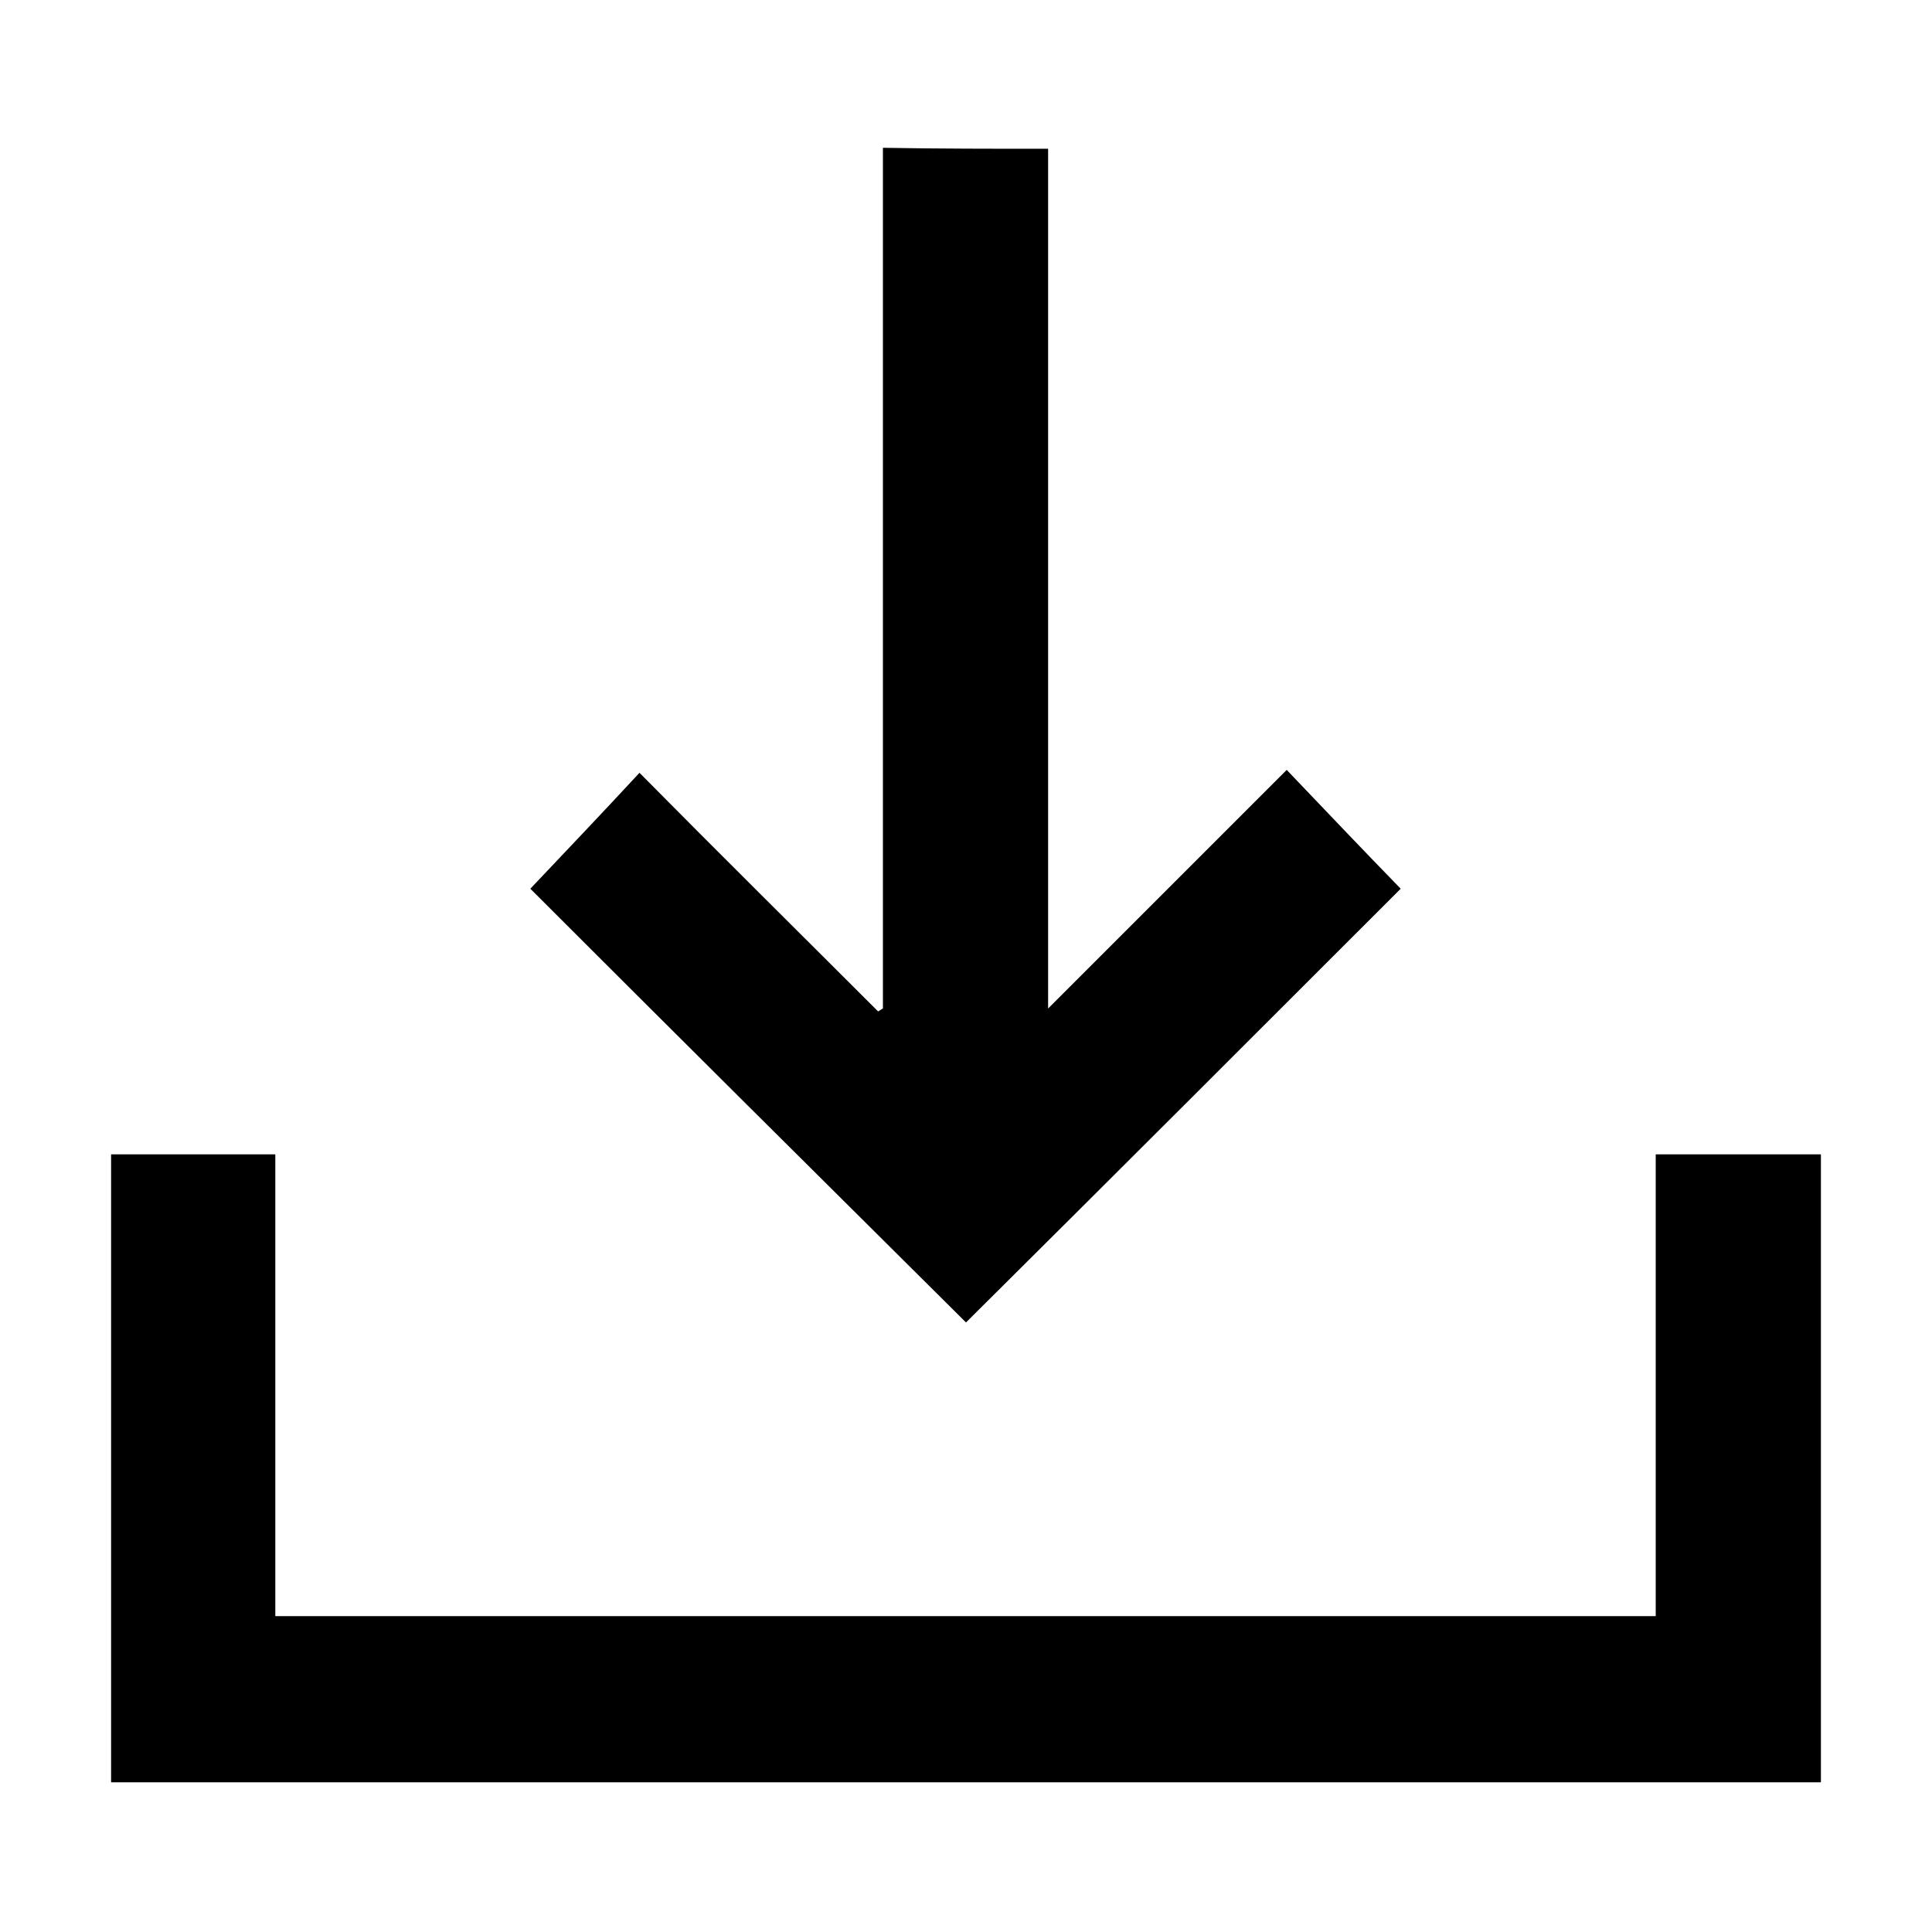<?xml version="1.0" encoding="utf-8"?>
<!-- Generator: Adobe Illustrator 22.1.0, SVG Export Plug-In . SVG Version: 6.00 Build 0)  -->
<svg version="1.1" id="Capa_1" xmlns="http://www.w3.org/2000/svg" xmlns:xlink="http://www.w3.org/1999/xlink" x="0px" y="0px"
	 viewBox="0 0 200 200" style="enable-background:new 0 0 200 200;" xml:space="preserve">
<g>
	<path d="M11.5,119.5c5.6,0,11.2,0,17,0c0,16,0,31.8,0,47.8c47.7,0,95.2,0,142.9,0c0-15.9,0-31.7,0-47.8c5.8,0,11.4,0,17.1,0
		c0,21.7,0,43.4,0,65c-59,0-118,0-177,0C11.5,162.9,11.5,141.2,11.5,119.5z"/>
	<path d="M108.5,15.4c0,29.7,0,59.3,0,89c8.2-8.2,16.4-16.4,24.7-24.7c4.2,4.4,8,8.4,11.8,12.3c-14.8,14.8-29.9,29.9-45,44.9
		C85,122,69.8,106.9,54.9,92c3.7-3.9,7.5-7.9,11.3-12c8.3,8.4,16.5,16.5,24.7,24.7c0.2-0.1,0.3-0.2,0.5-0.3c0-29.7,0-59.4,0-89.1
		C97.2,15.4,102.8,15.4,108.5,15.4z"/>
</g>
</svg>
